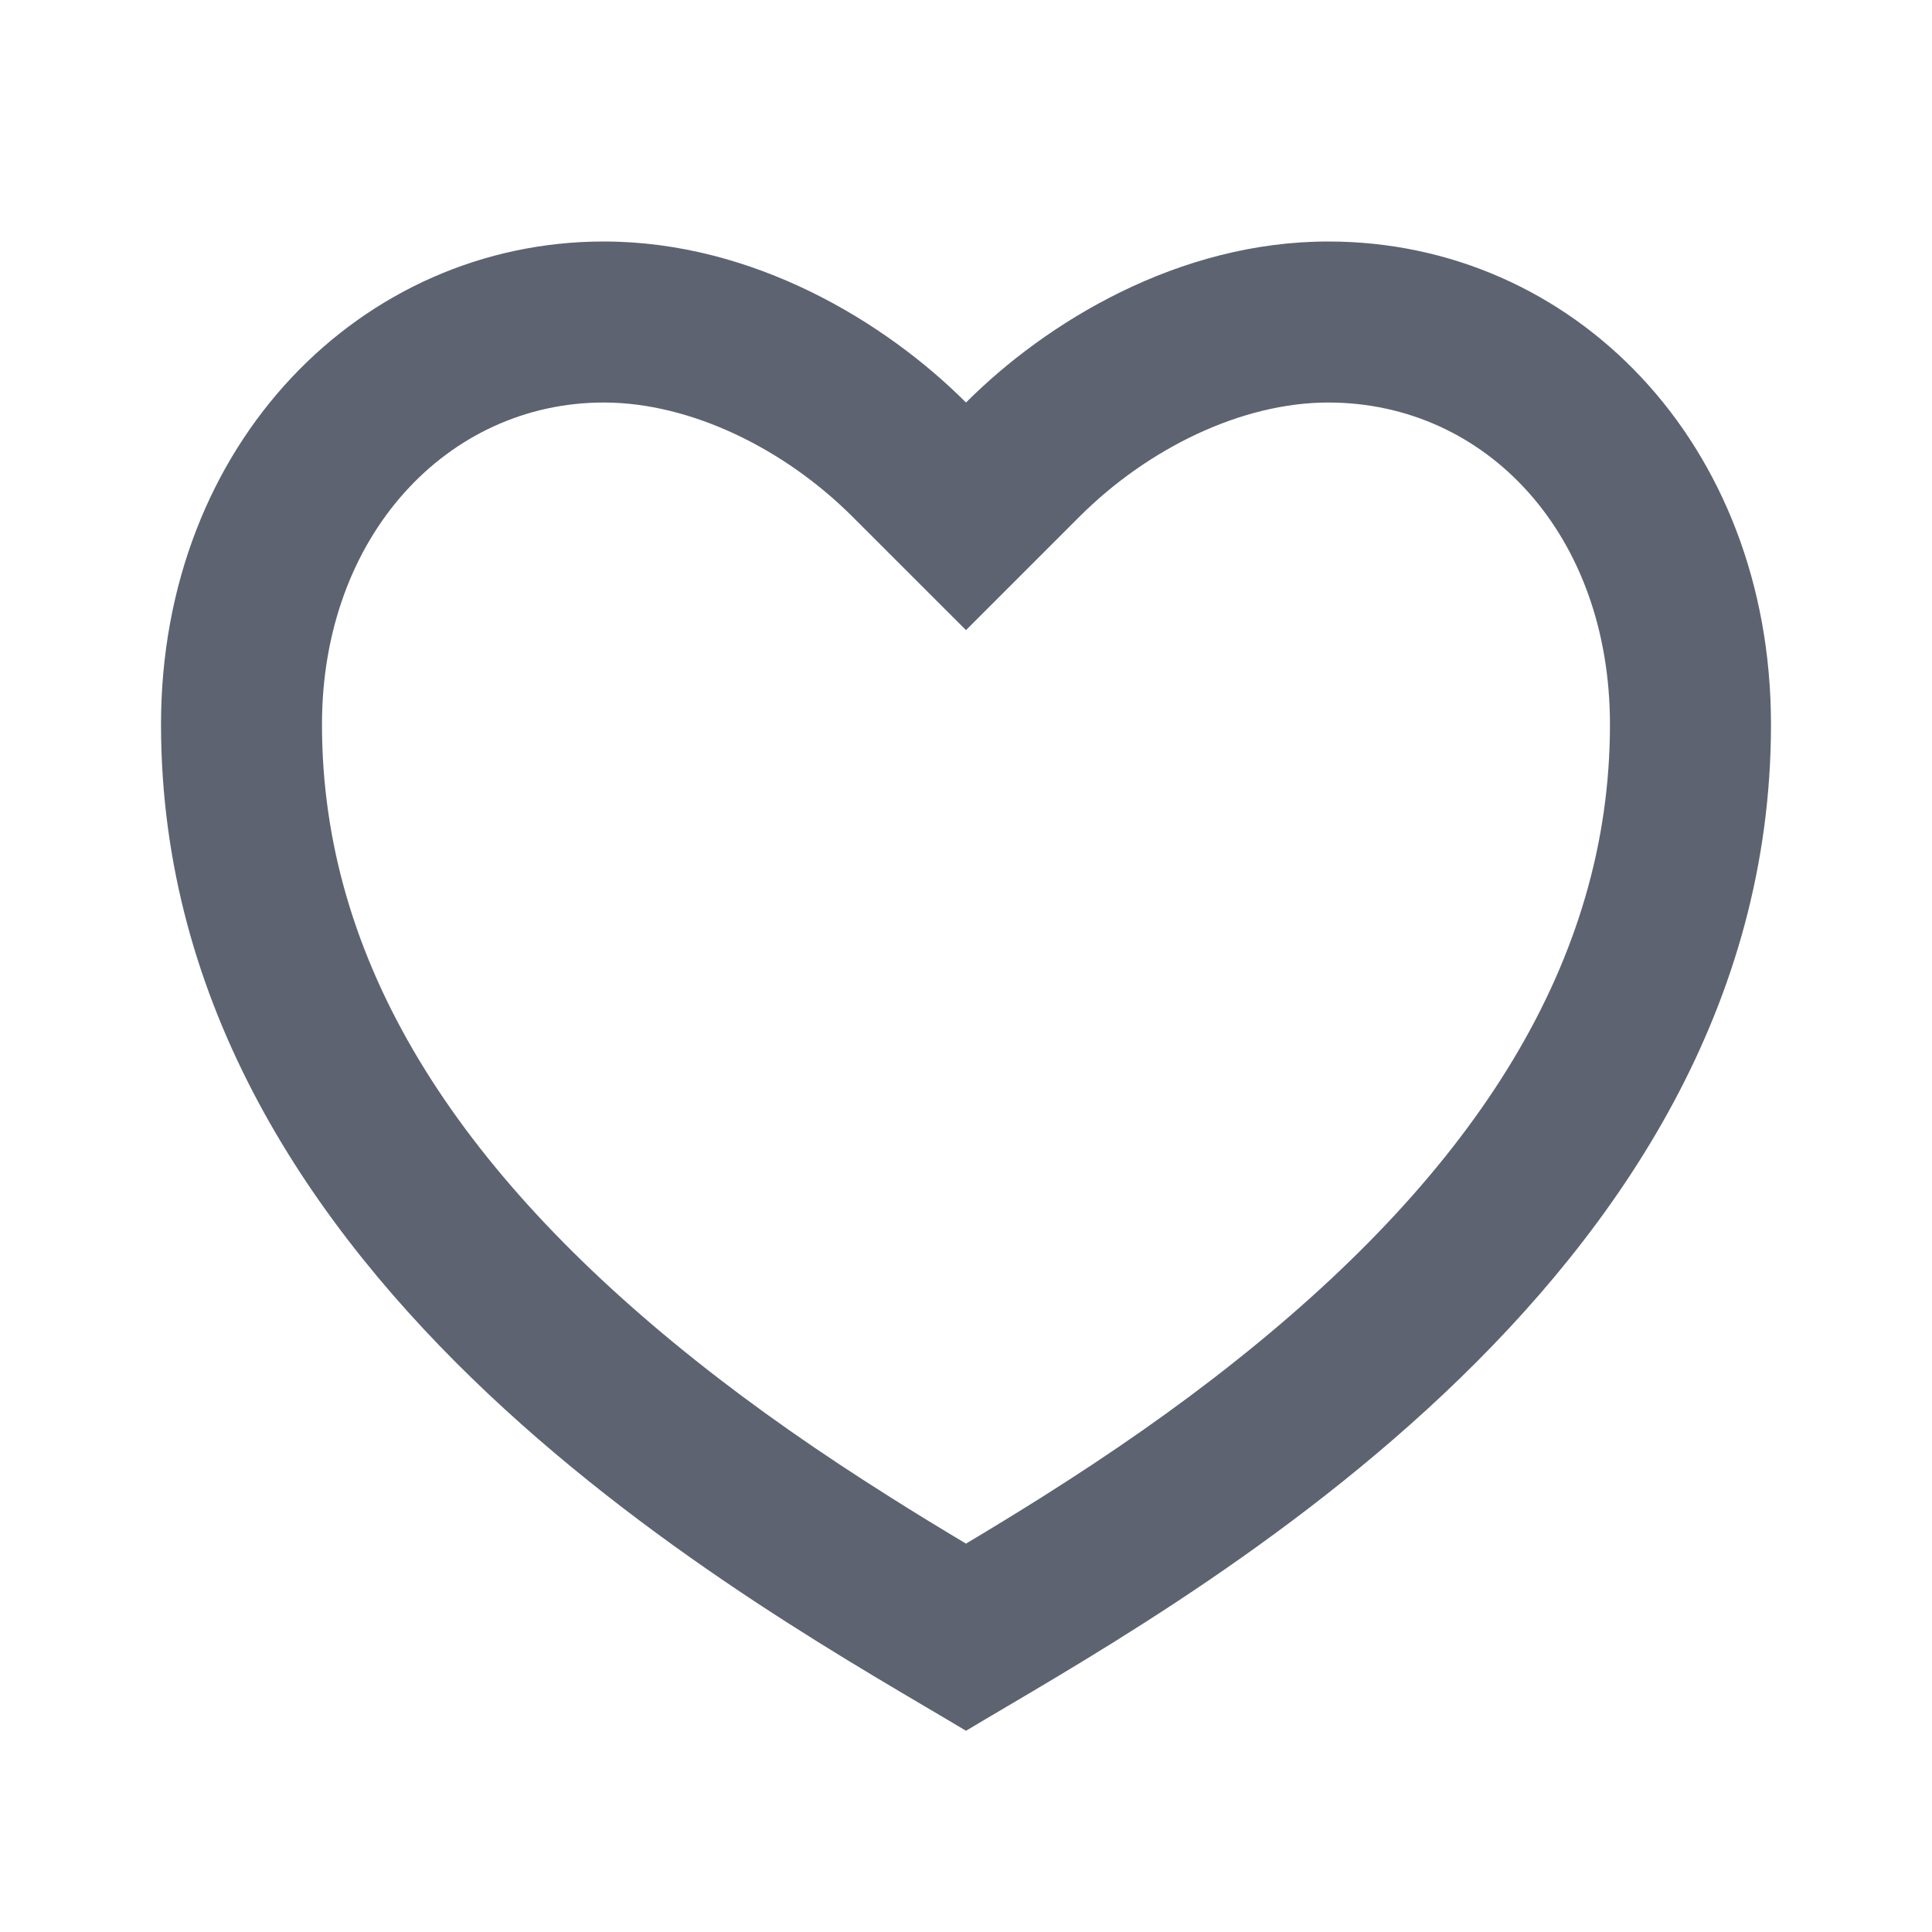 <svg width="32" height="32" viewBox="0 0 32 32" fill="none" xmlns="http://www.w3.org/2000/svg">
<path d="M22 4C26.05 4 29.333 7.333 29.333 12C29.333 21.333 19.333 26.667 16 28.667C12.666 26.667 2.667 21.333 2.667 12C2.667 7.333 6 4 10 4C12.48 4 14.666 5.333 16 6.667C17.333 5.333 19.52 4 22 4ZM17.245 24.805C18.42 24.064 19.48 23.327 20.472 22.537C24.447 19.377 26.666 15.924 26.666 12C26.666 8.853 24.617 6.667 22 6.667C20.565 6.667 19.013 7.427 17.885 8.552L16 10.437L14.114 8.552C12.986 7.427 11.434 6.667 10 6.667C7.413 6.667 5.333 8.875 5.333 12C5.333 15.925 7.554 19.377 11.527 22.537C12.52 23.327 13.58 24.064 14.755 24.804C15.153 25.056 15.548 25.297 16 25.567C16.452 25.297 16.846 25.056 17.245 24.805Z" fill="#5D6370"/>
</svg>
